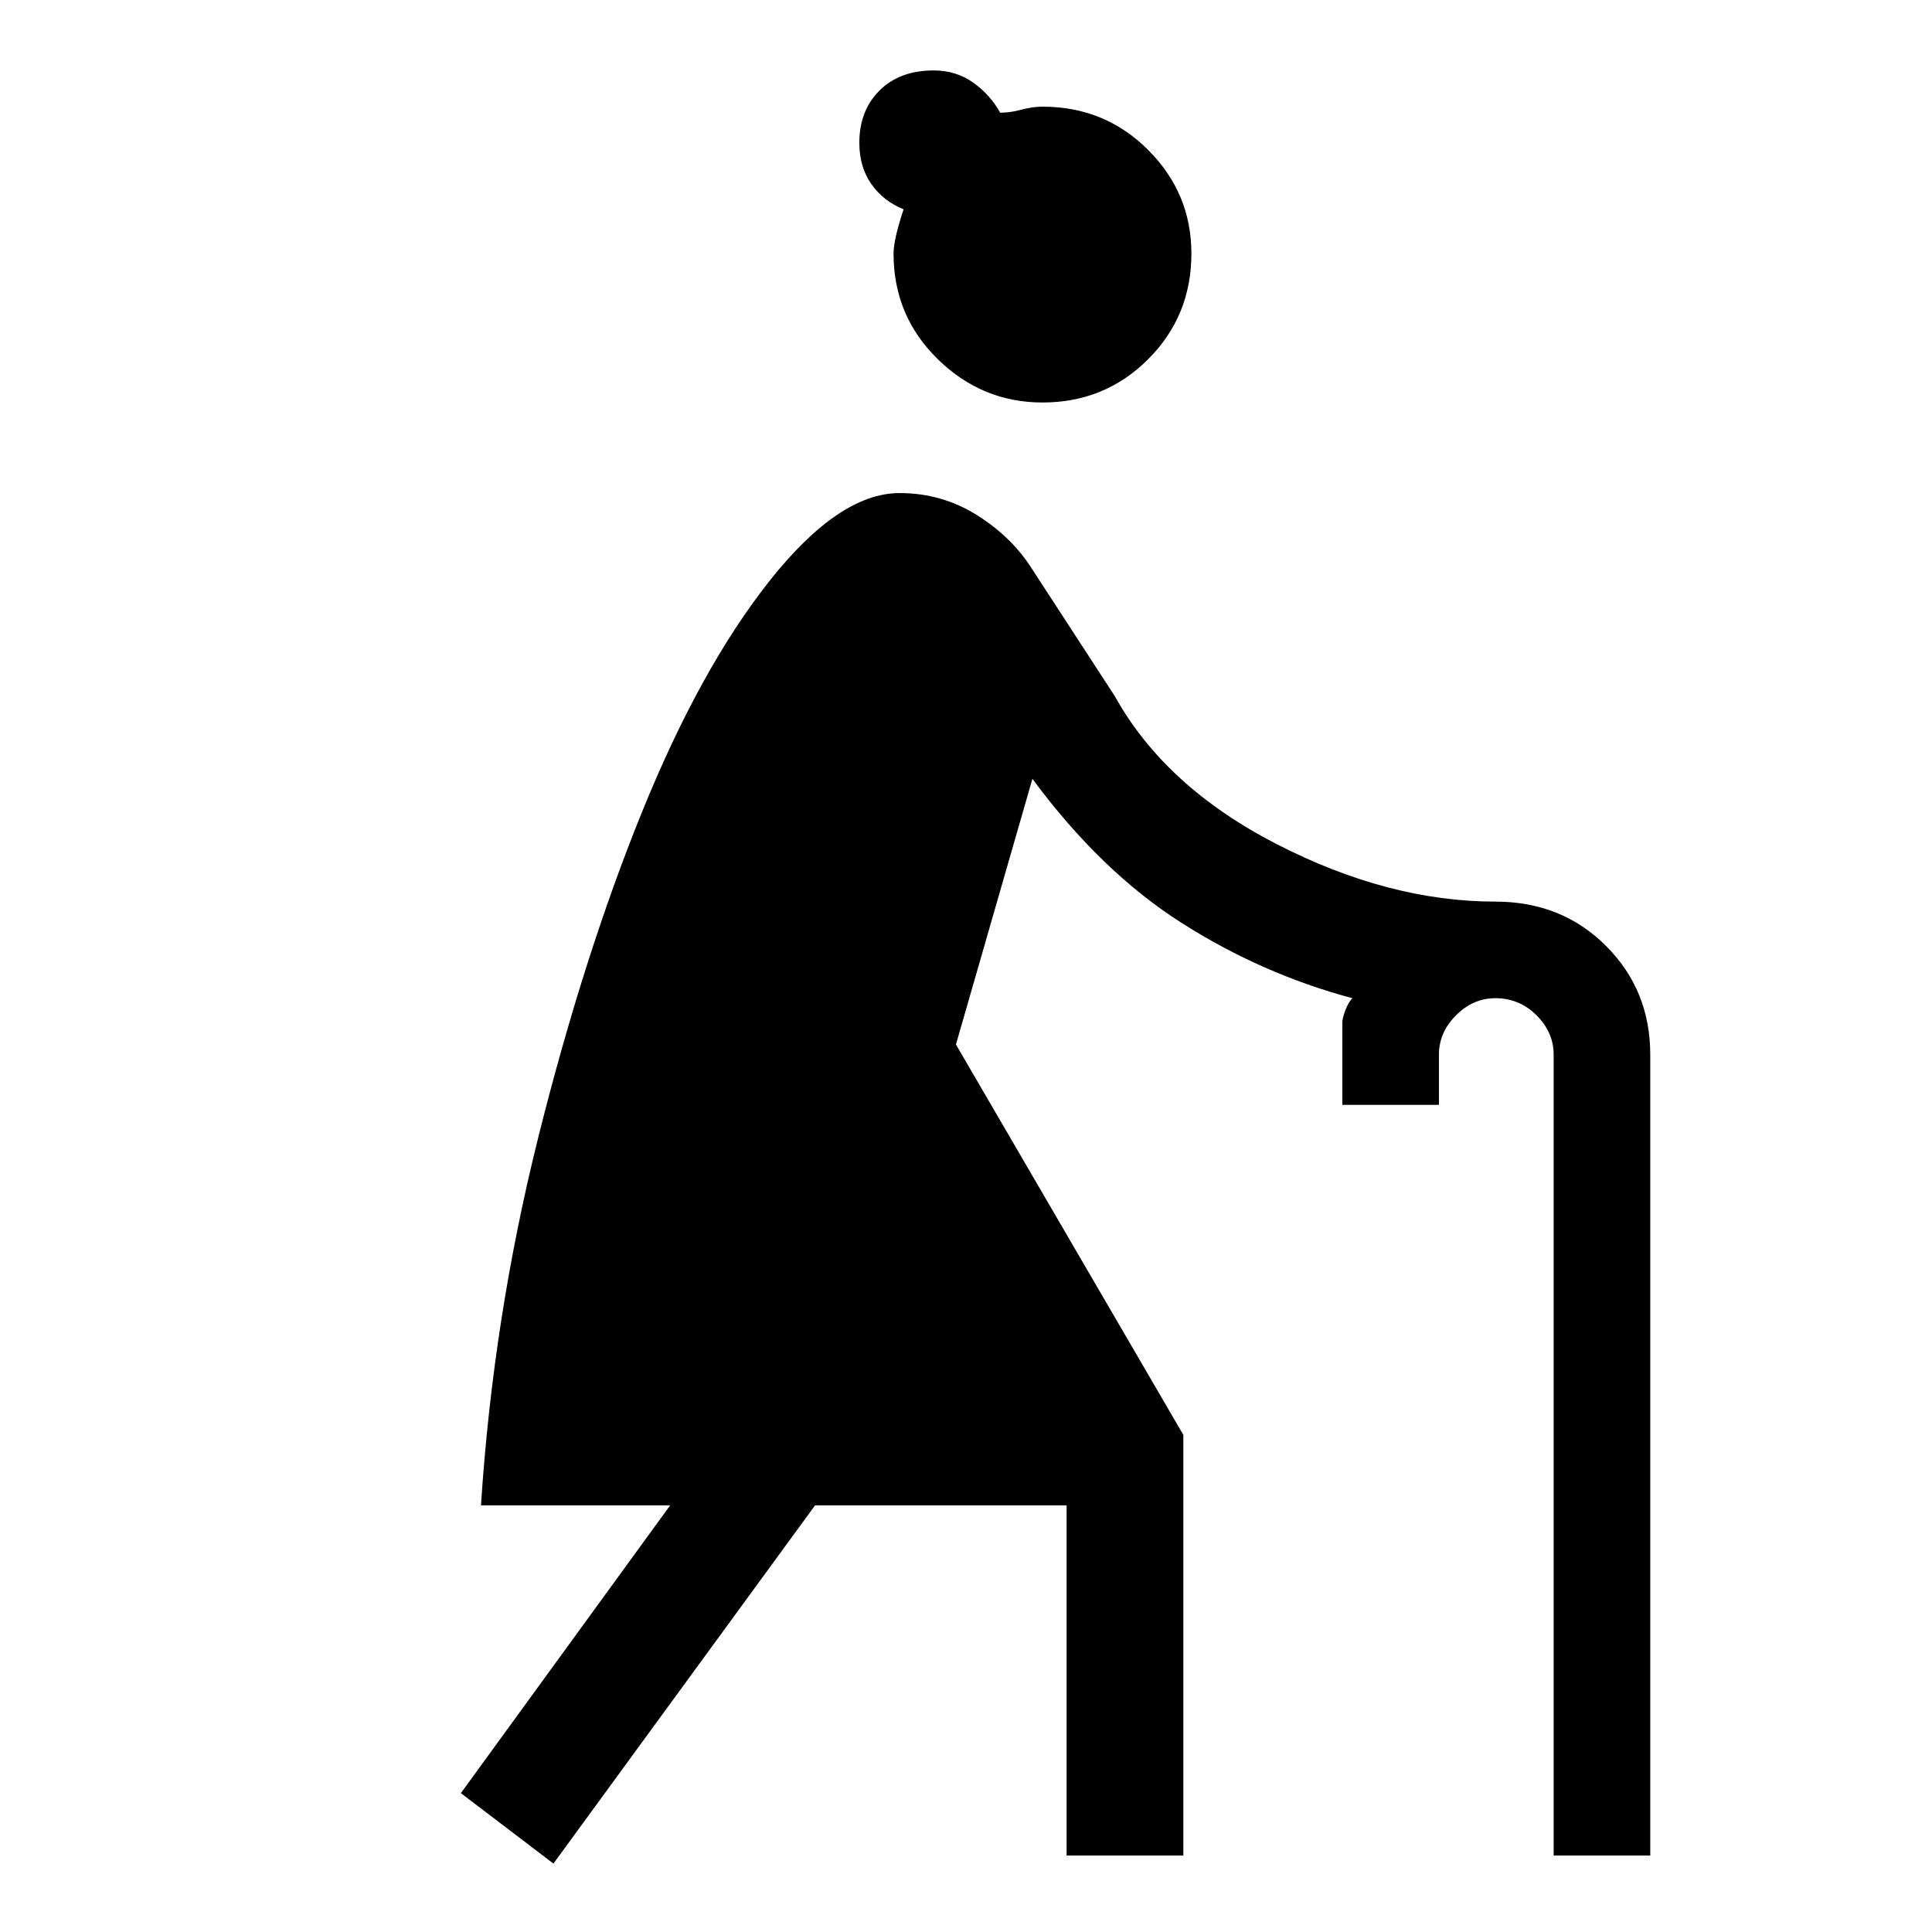 <svg xmlns="http://www.w3.org/2000/svg" height="48" width="48"><path d="m13.75 46.3-2.3-1.75 5.2-7.15h-4.7q.3-4.65 1.425-9.15t2.575-8.075q1.45-3.575 3.175-5.75 1.725-2.175 3.225-2.175 1.05 0 1.925.55t1.375 1.35l2.05 3.15q1.25 2.25 4.025 3.675Q34.5 22.4 37.15 22.4q1.65 0 2.75 1.1t1.1 2.7v19.9h-2.4V26.2q0-.55-.425-.975-.425-.425-1.025-.425-.55 0-.975.425-.425.425-.425.975v1.25h-2.4V25.4q0-.1.075-.3.075-.2.175-.3-2.25-.6-4.25-1.875t-3.7-3.575l-1.9 6.6 5.65 9.7V46.1h-2.9v-8.7h-6.25ZM25.9 10q-1.5 0-2.6-1.075T22.2 6.3q0-.35.25-1.1-.5-.2-.8-.625-.3-.425-.3-1.025 0-.8.5-1.3t1.35-.5q.55 0 .975.3.425.3.675.75.25 0 .525-.075t.525-.075q1.55 0 2.625 1.075T29.6 6.3q0 1.55-1.075 2.625T25.9 10Z"/></svg>